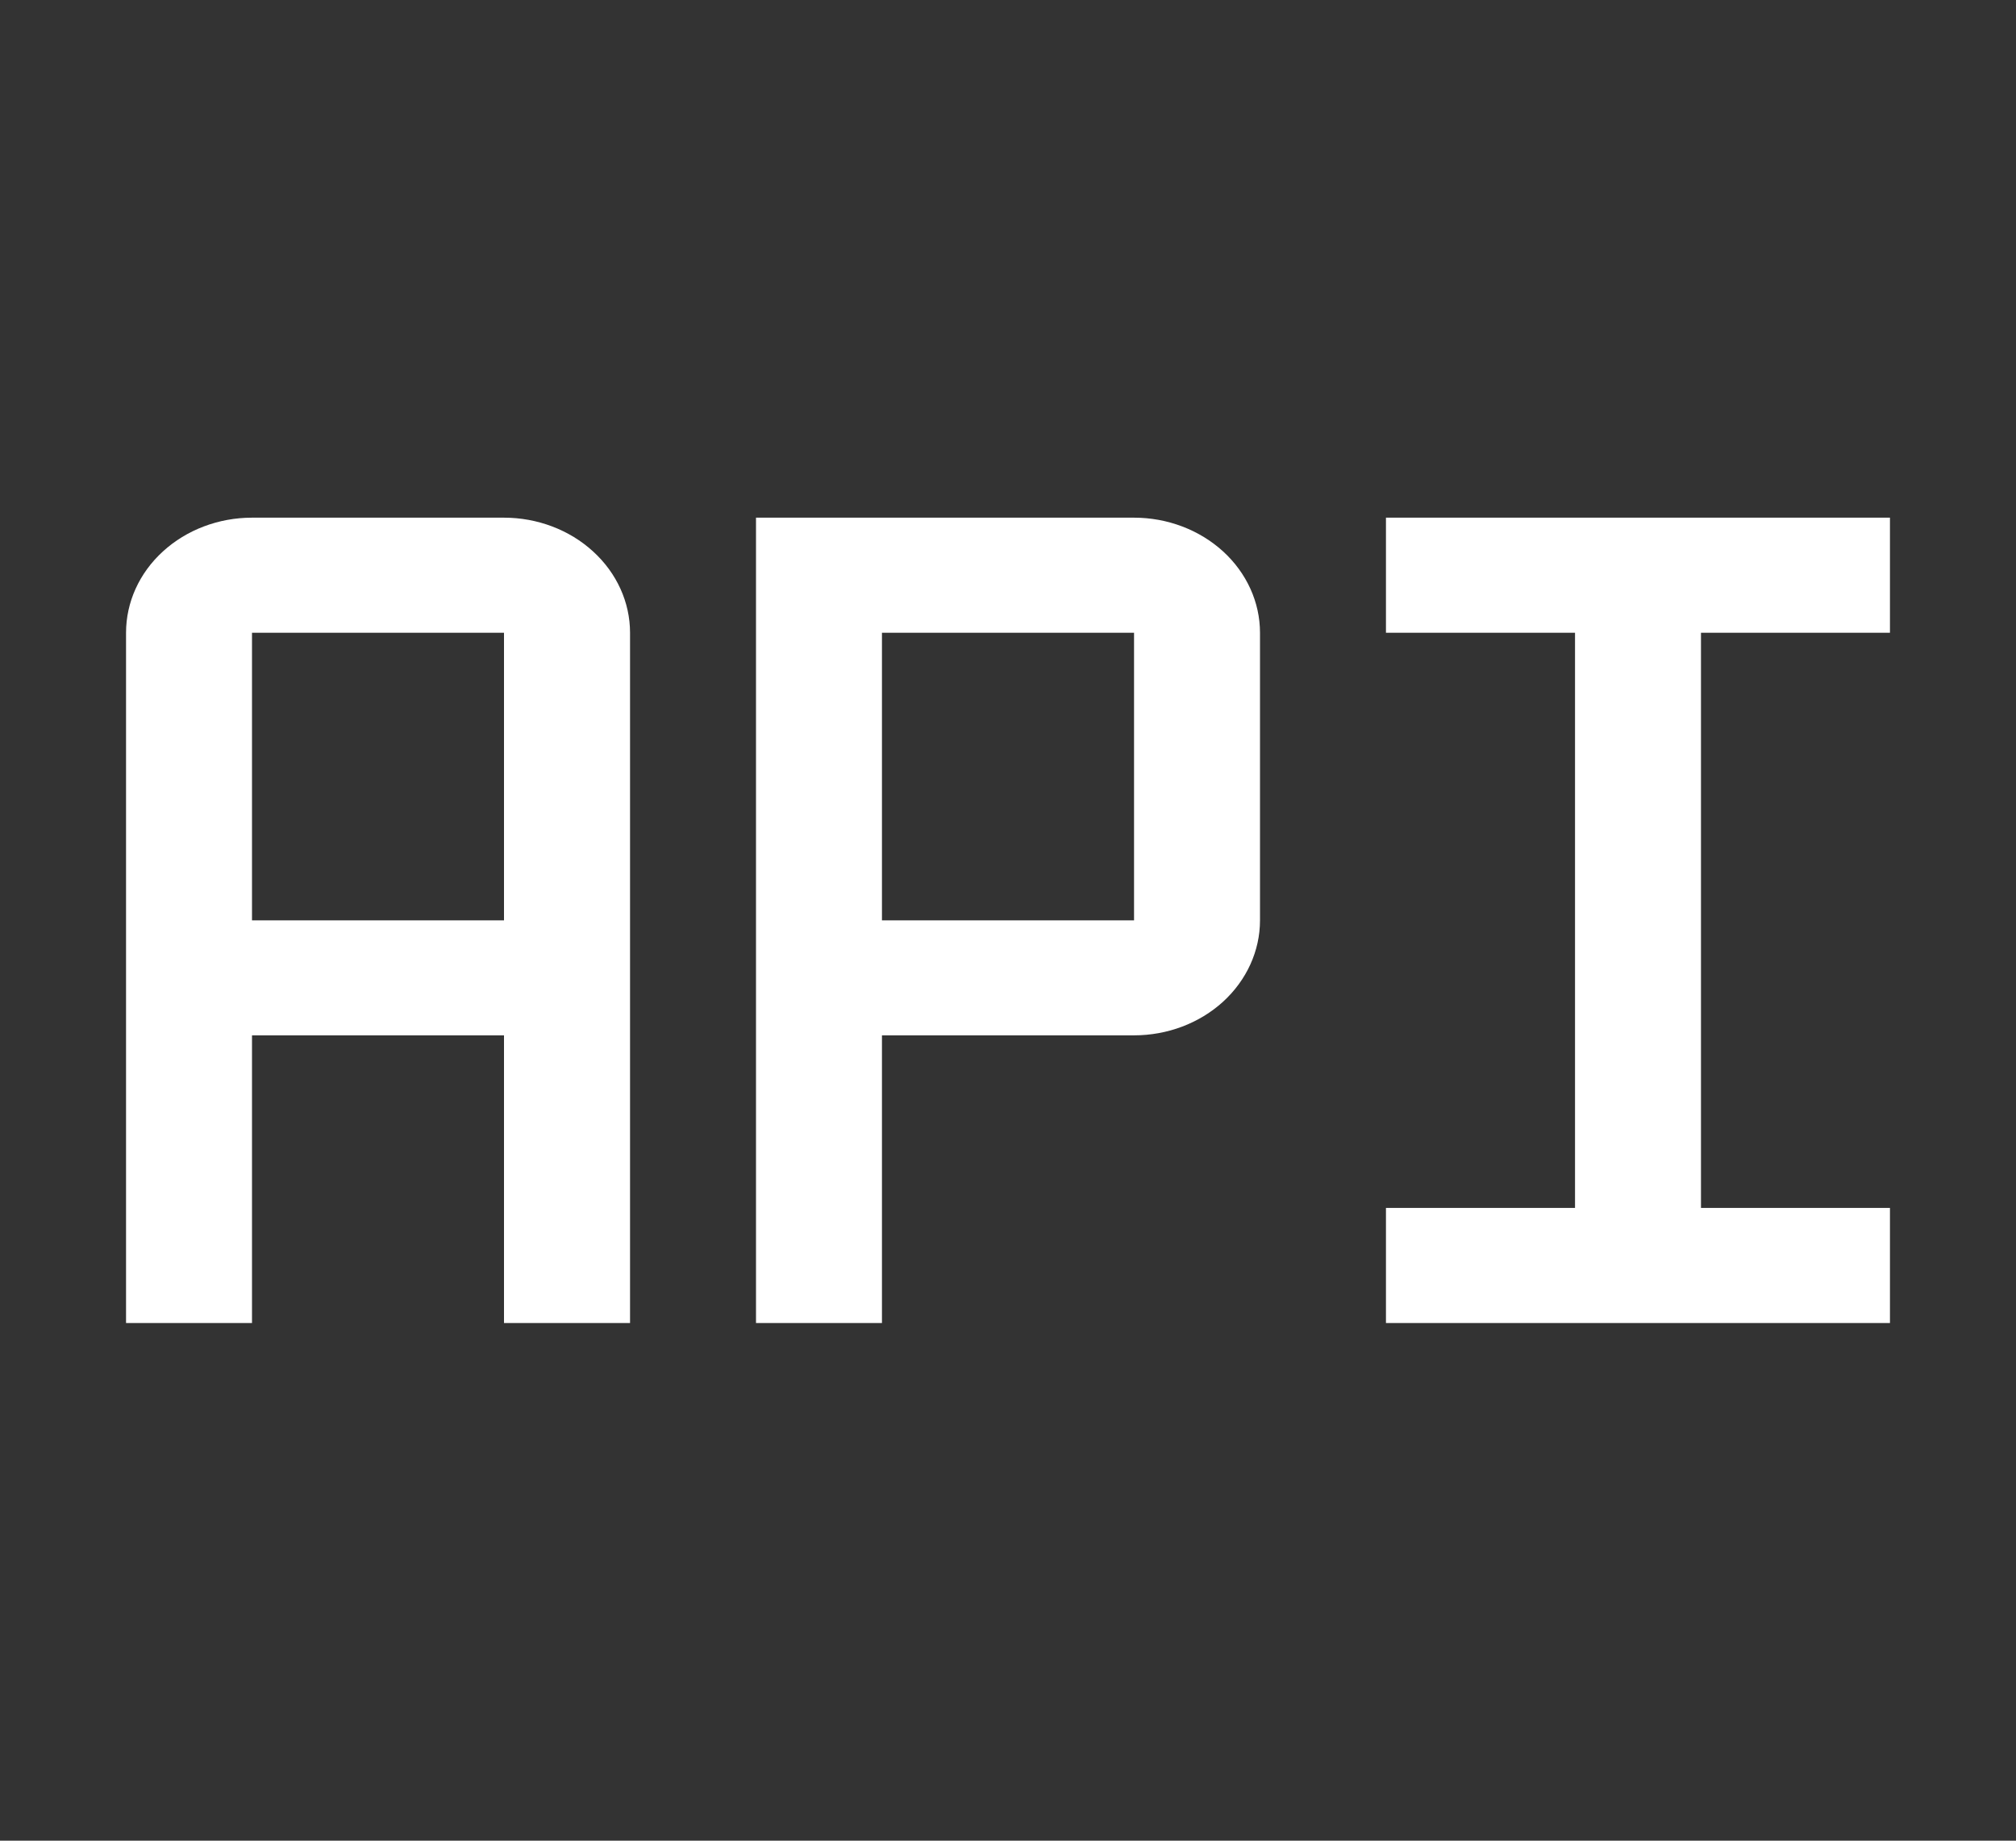 <svg width="23" height="21" viewBox="0 0 23 21" fill="none" xmlns="http://www.w3.org/2000/svg">
<rect x="0" y="0" width="23" height="21" fill="#333333" stroke="none"/>
<path fill-rule="evenodd" clip-rule="evenodd" d="M5.75 5.906H2.875C2.494 5.906 2.128 6.045 1.859 6.291C1.589 6.537 1.438 6.871 1.438 7.219V15.094H2.875V11.812H5.75V15.094H7.188V7.219C7.188 6.871 7.036 6.537 6.766 6.291C6.497 6.045 6.131 5.906 5.75 5.906ZM2.875 10.5V7.219H5.75V10.5H2.875ZM15.812 7.219H17.969V13.781H15.812V15.094H21.562V13.781H19.406V7.219H21.562V5.906H15.812V7.219ZM8.625 15.094H10.062V11.812H12.938C13.319 11.812 13.684 11.674 13.954 11.428C14.223 11.182 14.375 10.848 14.375 10.5V7.219C14.375 6.871 14.223 6.537 13.954 6.291C13.684 6.045 13.319 5.906 12.938 5.906H8.625V15.094ZM12.938 10.5H10.062V7.219H12.938V10.5Z" fill="white"/>
</svg>
